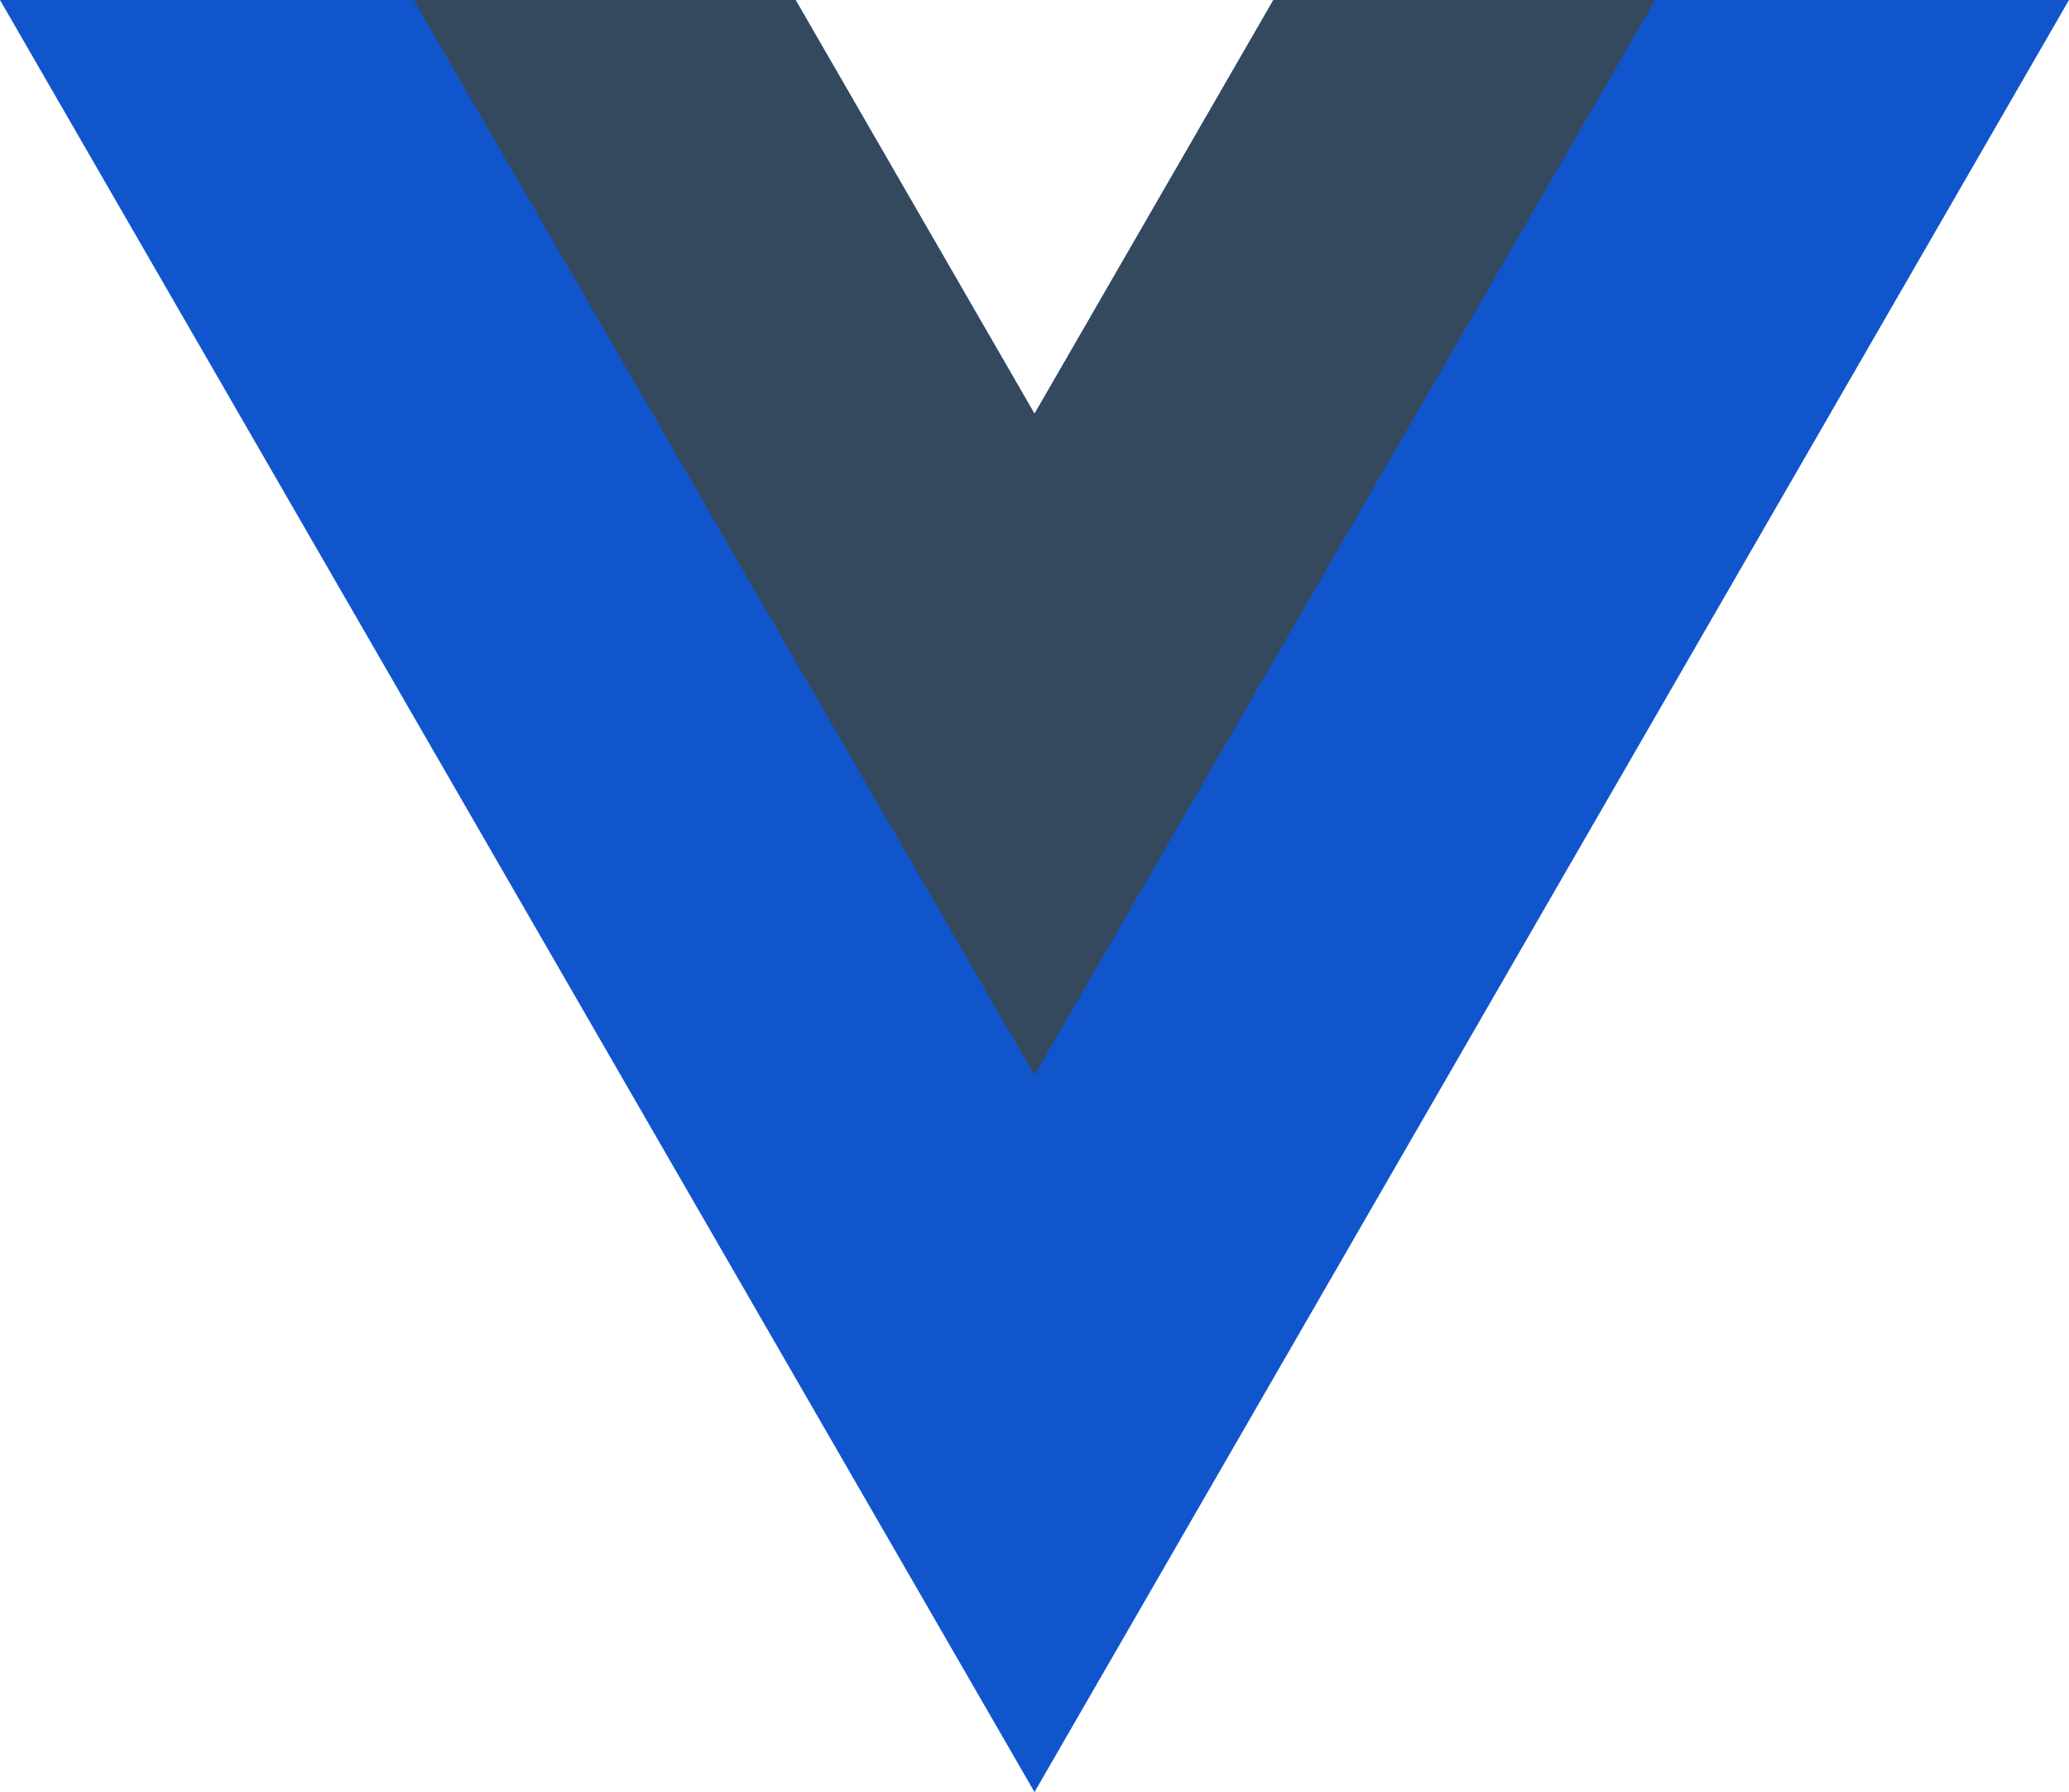 <?xml version="1.0" encoding="UTF-8" standalone="no"?>
<svg
   xmlns:dc="http://purl.org/dc/elements/1.1/"
   xmlns:cc="http://creativecommons.org/ns#"
   xmlns:rdf="http://www.w3.org/1999/02/22-rdf-syntax-ns#"
   xmlns:svg="http://www.w3.org/2000/svg"
   xmlns="http://www.w3.org/2000/svg"
   xmlns:sodipodi="http://sodipodi.sourceforge.net/DTD/sodipodi-0.dtd"
   xmlns:inkscape="http://www.inkscape.org/namespaces/inkscape"
   viewBox="0 0 196.32 170.02"
   version="1.1"
   id="svg12"
   sodipodi:docname="logo.svg"
   inkscape:version="0.92.1 r15371"
   inkscape:export-filename="/home/ryan/vuedart/logo/logo.png"
   inkscape:export-xdpi="96"
   inkscape:export-ydpi="96">
  <sodipodi:namedview
     pagecolor="#ffffff"
     bordercolor="#666666"
     borderopacity="1"
     objecttolerance="10"
     gridtolerance="10"
     guidetolerance="10"
     inkscape:pageopacity="0"
     inkscape:pageshadow="2"
     inkscape:window-width="709"
     inkscape:window-height="480"
     id="namedview14"
     showgrid="false"
     inkscape:zoom="1.388072"
     inkscape:cx="98.160007"
     inkscape:cy="85.010005"
     inkscape:window-x="532"
     inkscape:window-y="84"
     inkscape:window-maximized="0"
     inkscape:current-layer="svg12" />
  <defs
     id="defs4">
    <style
       id="style2">.cls-1{fill:#42b883;}.cls-2{fill:#35495e;}</style>
  </defs>
  <title
     id="title6">logo</title>
  <polygon
     class="cls-1"
     points="120.83 0 98.16 39.26 75.49 0 0 0 98.16 170.02 196.32 0 120.83 0"
     id="polygon8"
     style="fill:#1155cc;fill-opacity:1" />
  <polygon
     class="cls-2"
     points="120.83 0 98.16 39.26 75.49 0 39.26 0 98.16 102.01 157.06 0 120.83 0"
     id="polygon10" />
</svg>
